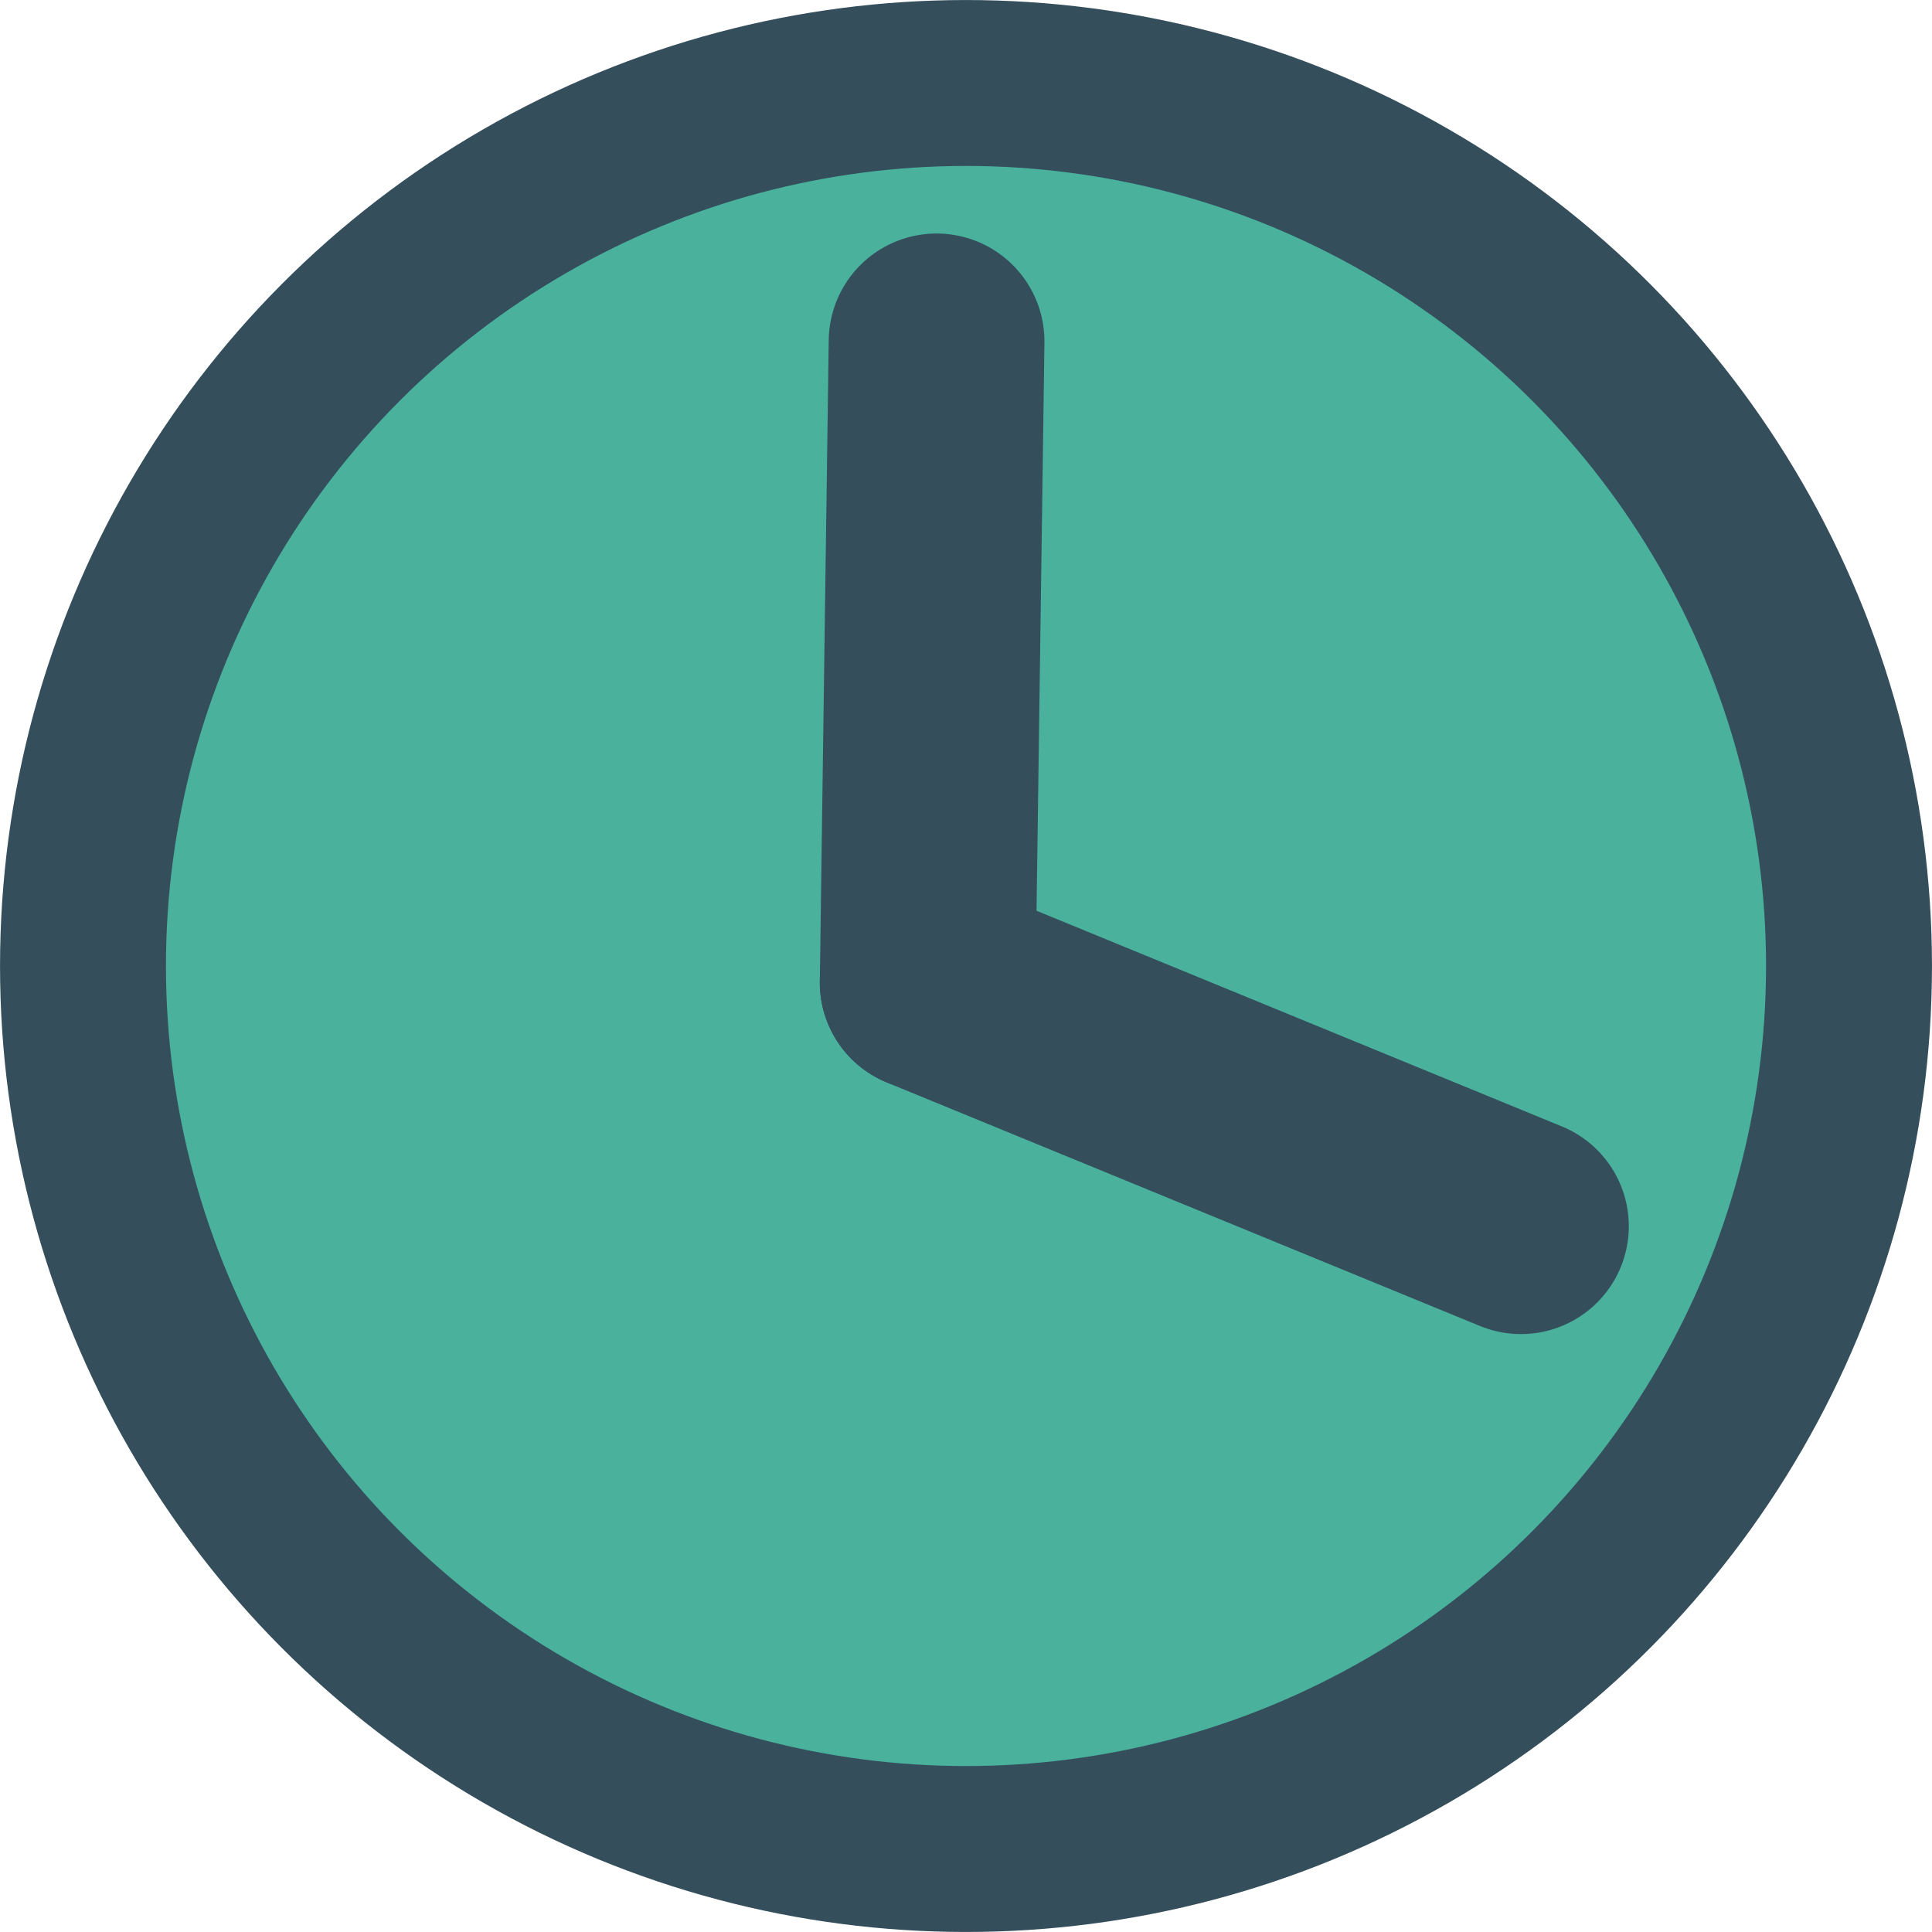 <?xml version="1.0" encoding="UTF-8"?>
<!-- Created with Inkscape (http://www.inkscape.org/) -->
<svg width="36.9mm" height="36.9mm" version="1.1" viewBox="0 0 36.9 36.9" xmlns="http://www.w3.org/2000/svg">
 <g transform="translate(-50.153 -64.791)" stroke="#344e5c">
  <ellipse cx="68.603" cy="83.241" rx="16.865" ry="16.865" fill="#4ab19d" fill-rule="evenodd" stroke-width="3.169"/>
  <path d="m68.041 71.311-0.17 12.247" fill="none" stroke-linecap="round" stroke-width="4.12"/>
  <path d="m79.202 88.211-11.331-4.652" fill="none" stroke-linecap="round" stroke-width="4.12"/>
 </g>
</svg>
